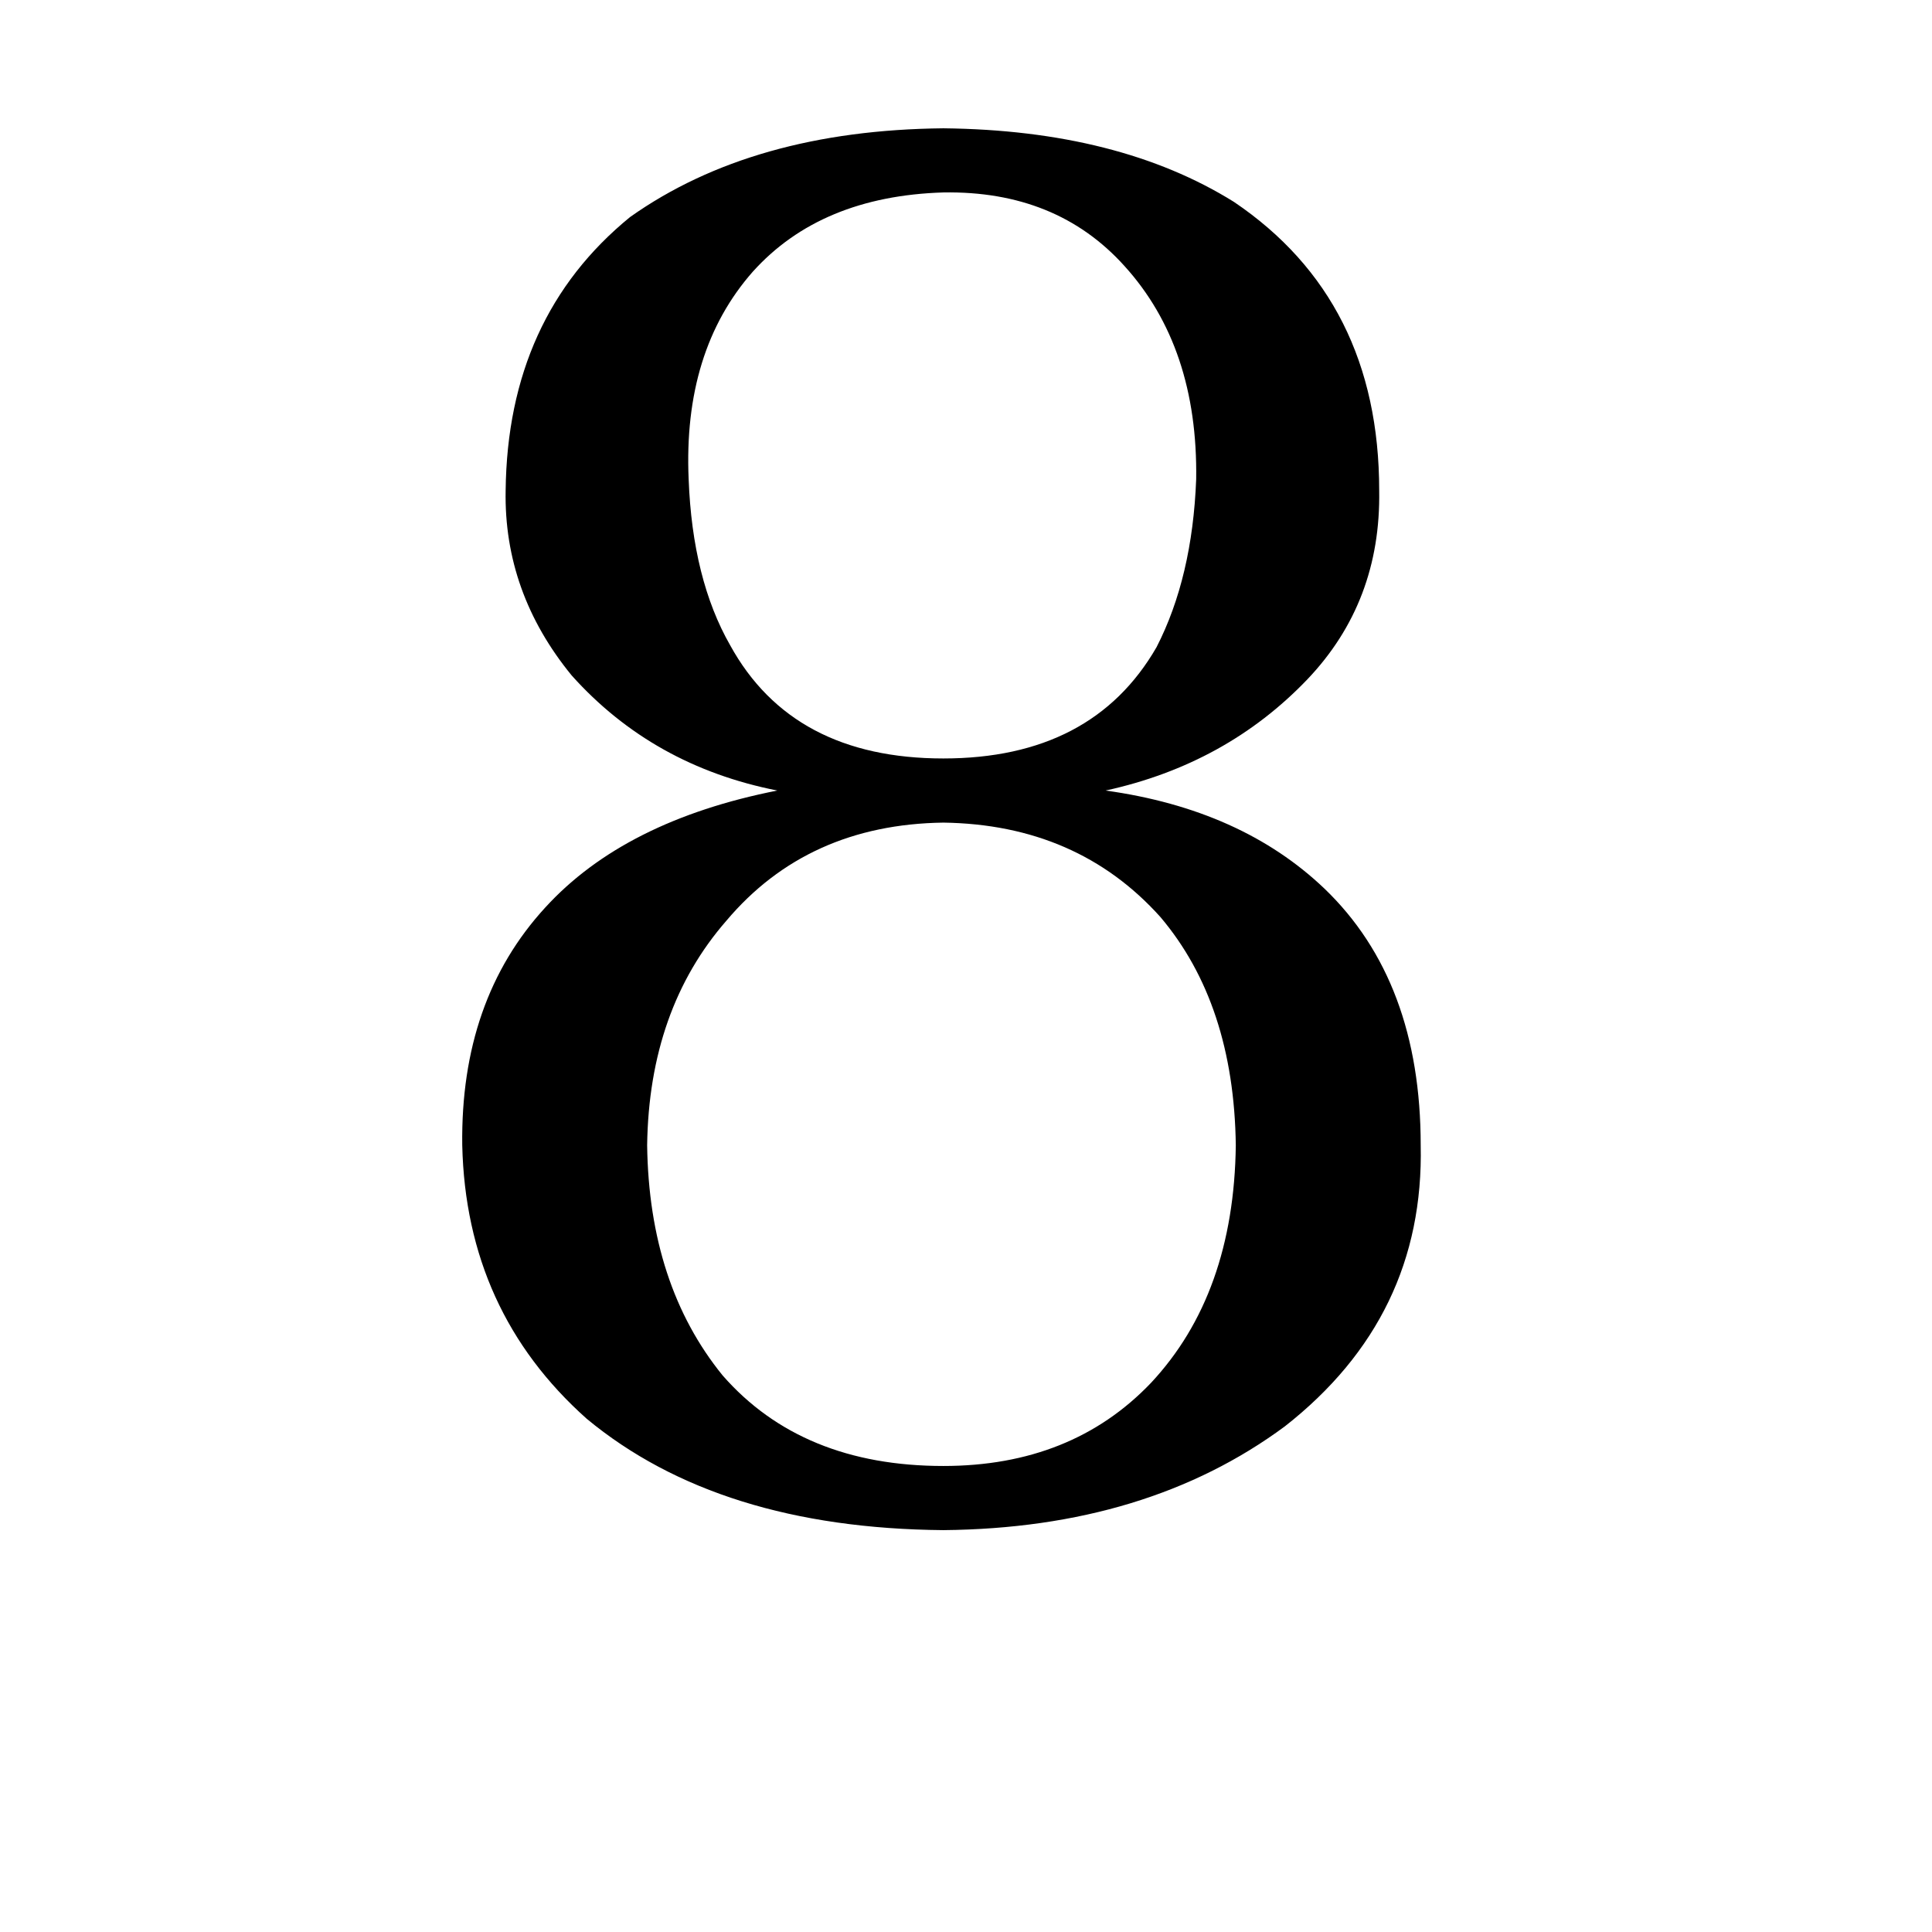<svg xmlns="http://www.w3.org/2000/svg" viewBox="0 -800 1024 1024">
	<path fill="#000000" d="M655 -193Q654 -268 615 -314Q571 -363 500 -364Q428 -363 385 -312Q344 -265 343 -193Q344 -119 383 -71Q425 -23 500 -23Q568 -23 610 -67Q654 -114 655 -193ZM613 -457Q632 -494 634 -546Q635 -616 596 -659Q560 -699 500 -698Q435 -696 399 -656Q362 -614 365 -546Q367 -493 387 -458Q420 -398 500 -398Q579 -398 613 -457ZM311 -48Q247 -105 245 -193Q244 -270 289 -319Q331 -365 412 -381Q346 -394 303 -442Q267 -486 268 -540Q269 -632 334 -685Q399 -731 500 -732Q593 -731 654 -693Q731 -641 731 -540Q732 -481 693 -440Q650 -395 586 -381Q658 -371 702 -329Q753 -280 753 -193Q755 -102 681 -44Q608 10 500 11Q381 10 311 -48Z"/>
</svg>